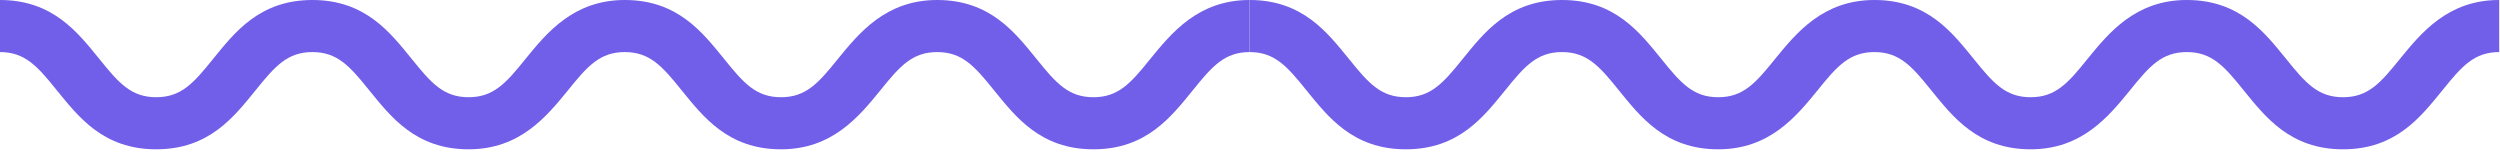 <svg width="144" height="9" viewBox="0 0 144 9" fill="none" xmlns="http://www.w3.org/2000/svg">
<path d="M138.23 3.4C137.105 4.8 136.39 5.6 134.958 5.6C133.527 5.6 132.811 4.8 131.687 3.4C130.46 1.9 129.028 0 125.961 0C122.996 0 121.462 1.9 120.235 3.4C119.111 4.8 118.395 5.6 116.964 5.6C115.532 5.6 114.817 4.8 113.692 3.4C112.465 1.9 111.034 0 107.967 0C105.002 0 103.468 1.9 102.241 3.4C101.116 4.8 100.401 5.6 98.969 5.6C97.538 5.6 96.822 4.8 95.698 3.4C94.471 1.9 93.039 0 89.972 0C86.905 0 85.473 1.9 84.246 3.4C83.122 4.8 82.406 5.6 80.975 5.6C79.543 5.6 78.828 4.8 77.703 3.4C76.476 1.9 75.045 0 71.978 0V3C73.409 3 74.125 3.8 75.249 5.2C76.476 6.7 77.907 8.6 80.975 8.6C84.042 8.6 85.473 6.7 86.7 5.2C87.825 3.8 88.541 3 89.972 3C91.403 3 92.119 3.8 93.244 5.2C94.471 6.7 95.902 8.6 98.969 8.6C101.934 8.6 103.468 6.7 104.695 5.2C105.819 3.8 106.535 3 107.967 3C109.398 3 110.114 3.8 111.238 5.2C112.465 6.7 113.897 8.6 116.964 8.6C119.929 8.6 121.462 6.7 122.689 5.2C123.814 3.8 124.53 3 125.961 3C127.392 3 128.108 3.8 129.233 5.2C130.46 6.7 131.891 8.6 134.958 8.6C138.025 8.6 139.457 6.7 140.684 5.2C141.808 3.8 142.524 3 143.955 3V0C140.99 0 139.457 1.9 138.23 3.4Z" fill="#715EE9"/>
<path d="M66.252 3.4C65.128 4.8 64.412 5.6 62.981 5.6C61.549 5.6 60.834 4.8 59.709 3.4C58.482 1.9 57.051 0 53.983 0C51.019 0 49.485 1.9 48.258 3.4C47.133 4.8 46.418 5.6 44.986 5.6C43.555 5.6 42.839 4.8 41.715 3.4C40.488 1.9 39.056 0 35.989 0C33.024 0 31.49 1.9 30.264 3.4C29.139 4.8 28.423 5.6 26.992 5.6C25.56 5.6 24.845 4.8 23.72 3.4C22.493 1.9 21.062 0 17.994 0C14.927 0 13.496 1.9 12.269 3.4C11.144 4.8 10.429 5.6 8.997 5.6C7.566 5.6 6.85 4.8 5.726 3.4C4.499 1.9 3.067 0 0 0V3C1.431 3 2.147 3.8 3.272 5.2C4.499 6.7 5.93 8.6 8.997 8.6C12.065 8.6 13.496 6.7 14.723 5.2C15.847 3.8 16.563 3 17.994 3C19.426 3 20.142 3.8 21.266 5.2C22.493 6.7 23.924 8.6 26.992 8.6C29.957 8.6 31.49 6.7 32.717 5.2C33.842 3.8 34.558 3 35.989 3C37.42 3 38.136 3.8 39.261 5.2C40.488 6.7 41.919 8.6 44.986 8.6C47.951 8.6 49.485 6.7 50.712 5.2C51.836 3.8 52.552 3 53.983 3C55.415 3 56.13 3.8 57.255 5.2C58.482 6.7 59.913 8.6 62.981 8.6C66.048 8.6 67.479 6.7 68.706 5.2C69.831 3.8 70.547 3 71.978 3V0C69.013 0 67.479 1.9 66.252 3.4Z" fill="#715EE9"/>
</svg>
